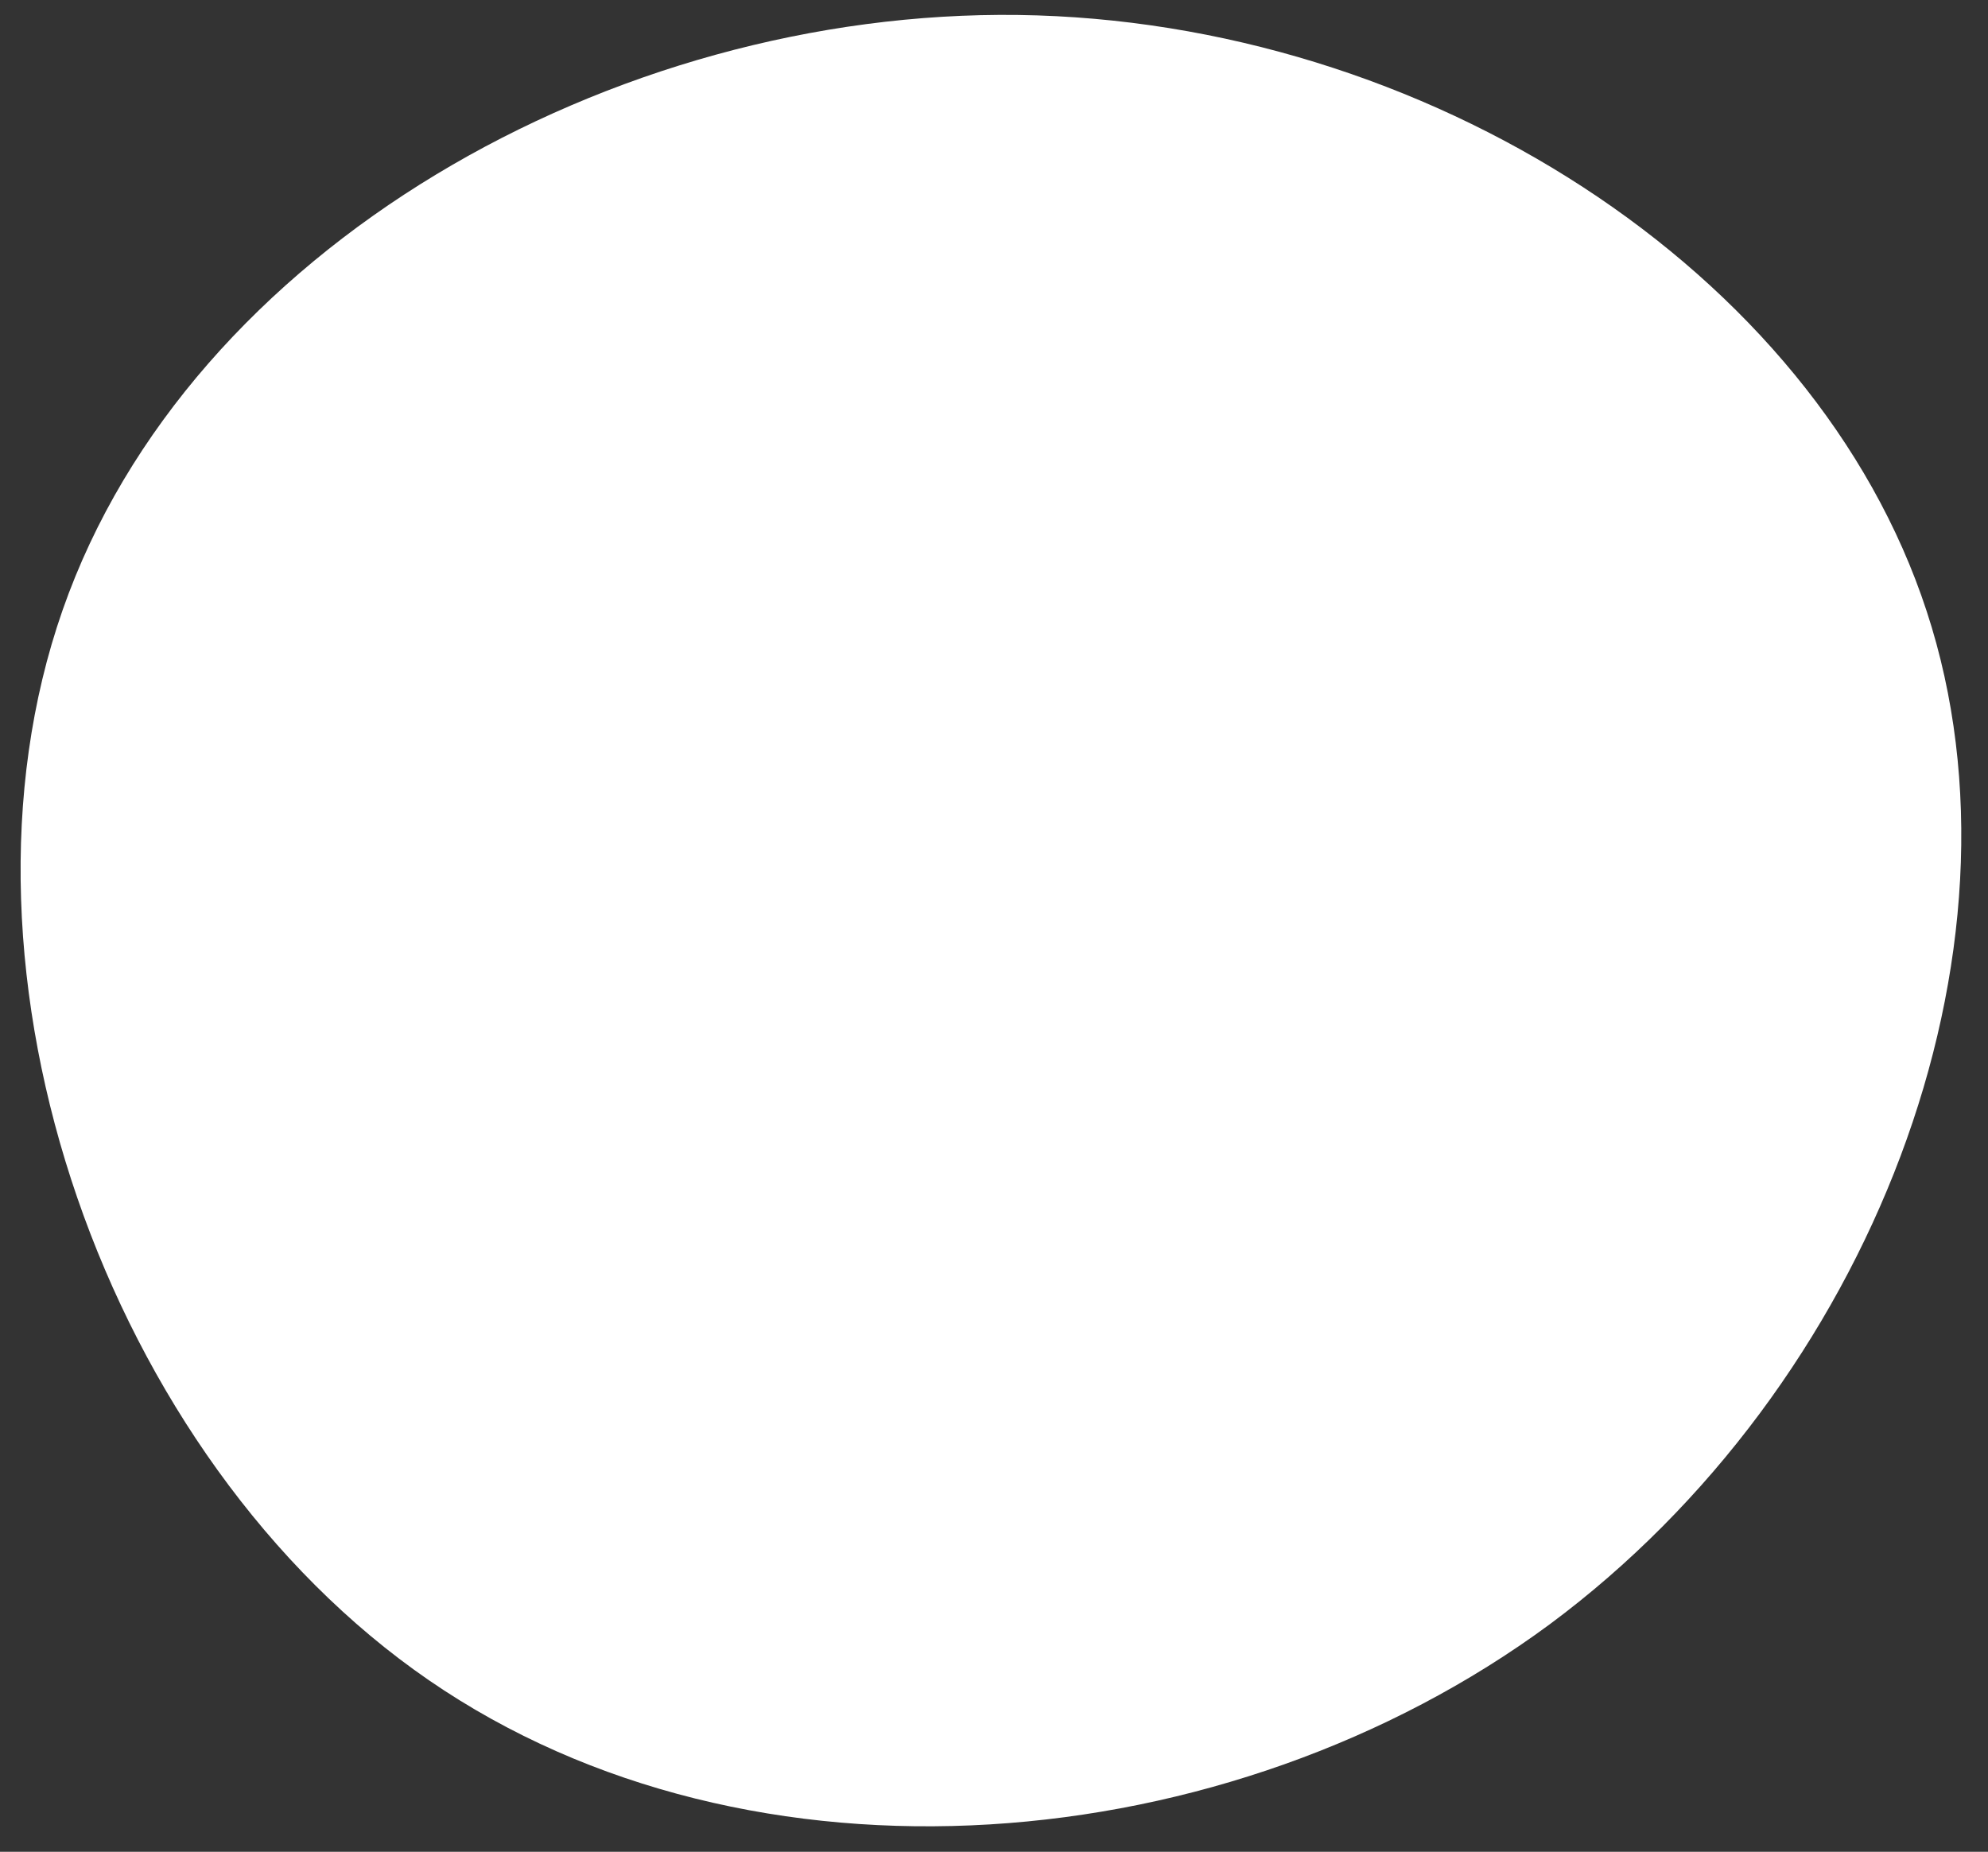 <svg width="73" height="68" viewBox="0 0 73 68" fill="none" xmlns="http://www.w3.org/2000/svg">
<rect x="0" y="0" width="73" height="68" fill="#333333" stroke="none"/>
<path d="M70.75 22.45C74.85 34.95 68.7 50.9 56.9 59.65C45.1 68.35 27.6 69.85 15.75 61.7C3.9 53.55 -2.35 35.7 2.3 22.4C6.95 9.1 22.5 0.35 37.4 0.55C52.3 0.75 66.65 9.9 70.75 22.45Z" fill="white"/>
</svg>
